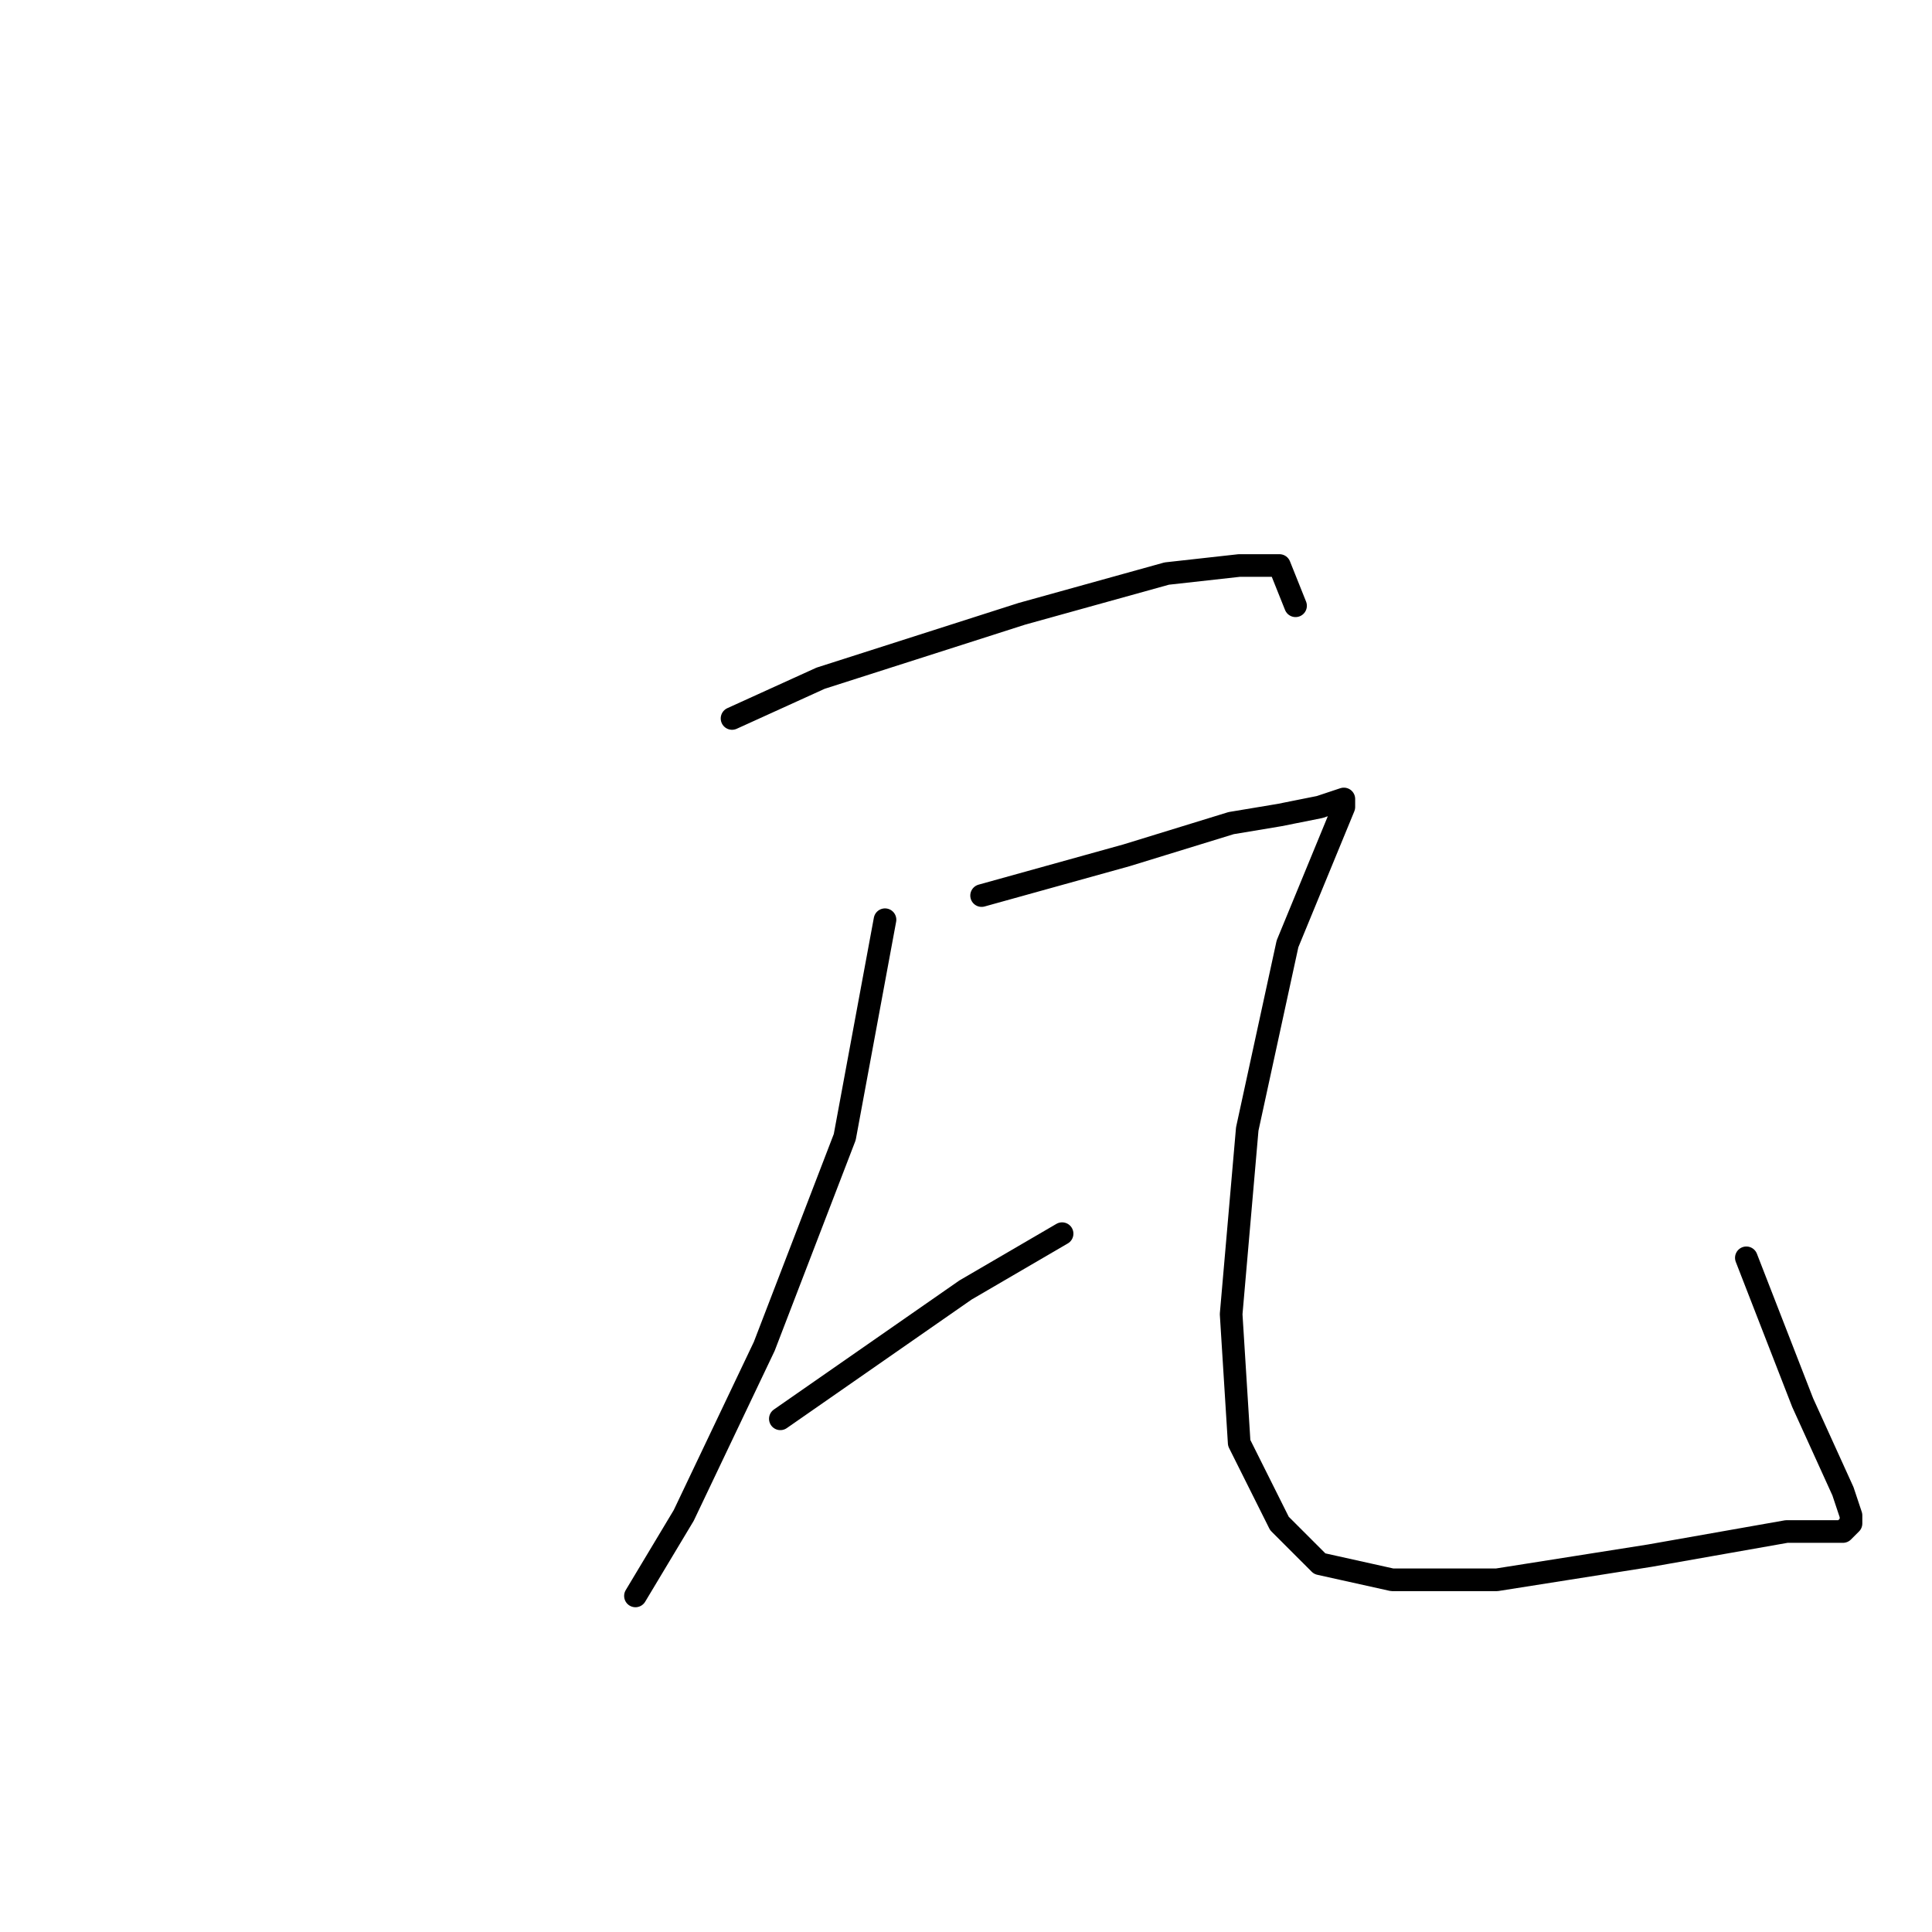 <?xml version="1.0" standalone="no"?>
    <svg width="256" height="256" xmlns="http://www.w3.org/2000/svg" version="1.1">
    <polyline stroke="black" stroke-width="3" stroke-linecap="round" fill="transparent" stroke-linejoin="round" points="97 95.2 108.733 89.867 135.4 81.333 154.6 76 164.2 74.933 169.533 74.933 171.667 80.267 171.667 80.267 " />
        <polyline stroke="black" stroke-width="3" stroke-linecap="round" fill="transparent" stroke-linejoin="round" points="117.267 121.867 111.933 150.667 101.267 178.4 90.6 200.8 84.2 211.467 84.2 211.467 " />
        <polyline stroke="black" stroke-width="3" stroke-linecap="round" fill="transparent" stroke-linejoin="round" points="103.4 188 127.933 170.933 140.733 163.467 140.733 163.467 " />
        <polyline stroke="black" stroke-width="3" stroke-linecap="round" fill="transparent" stroke-linejoin="round" points="130.067 118.667 149.267 113.333 163.133 109.067 169.533 108 174.867 106.933 178.067 105.867 178.067 106.933 170.6 125.067 165.267 149.6 163.133 174.133 164.2 191.2 169.533 201.867 174.867 207.2 184.467 209.333 198.333 209.333 218.6 206.133 236.733 202.933 241 202.933 244.2 202.933 245.267 201.867 245.267 200.8 244.2 197.6 238.867 185.867 231.4 166.667 231.4 166.667 " />
        </svg>